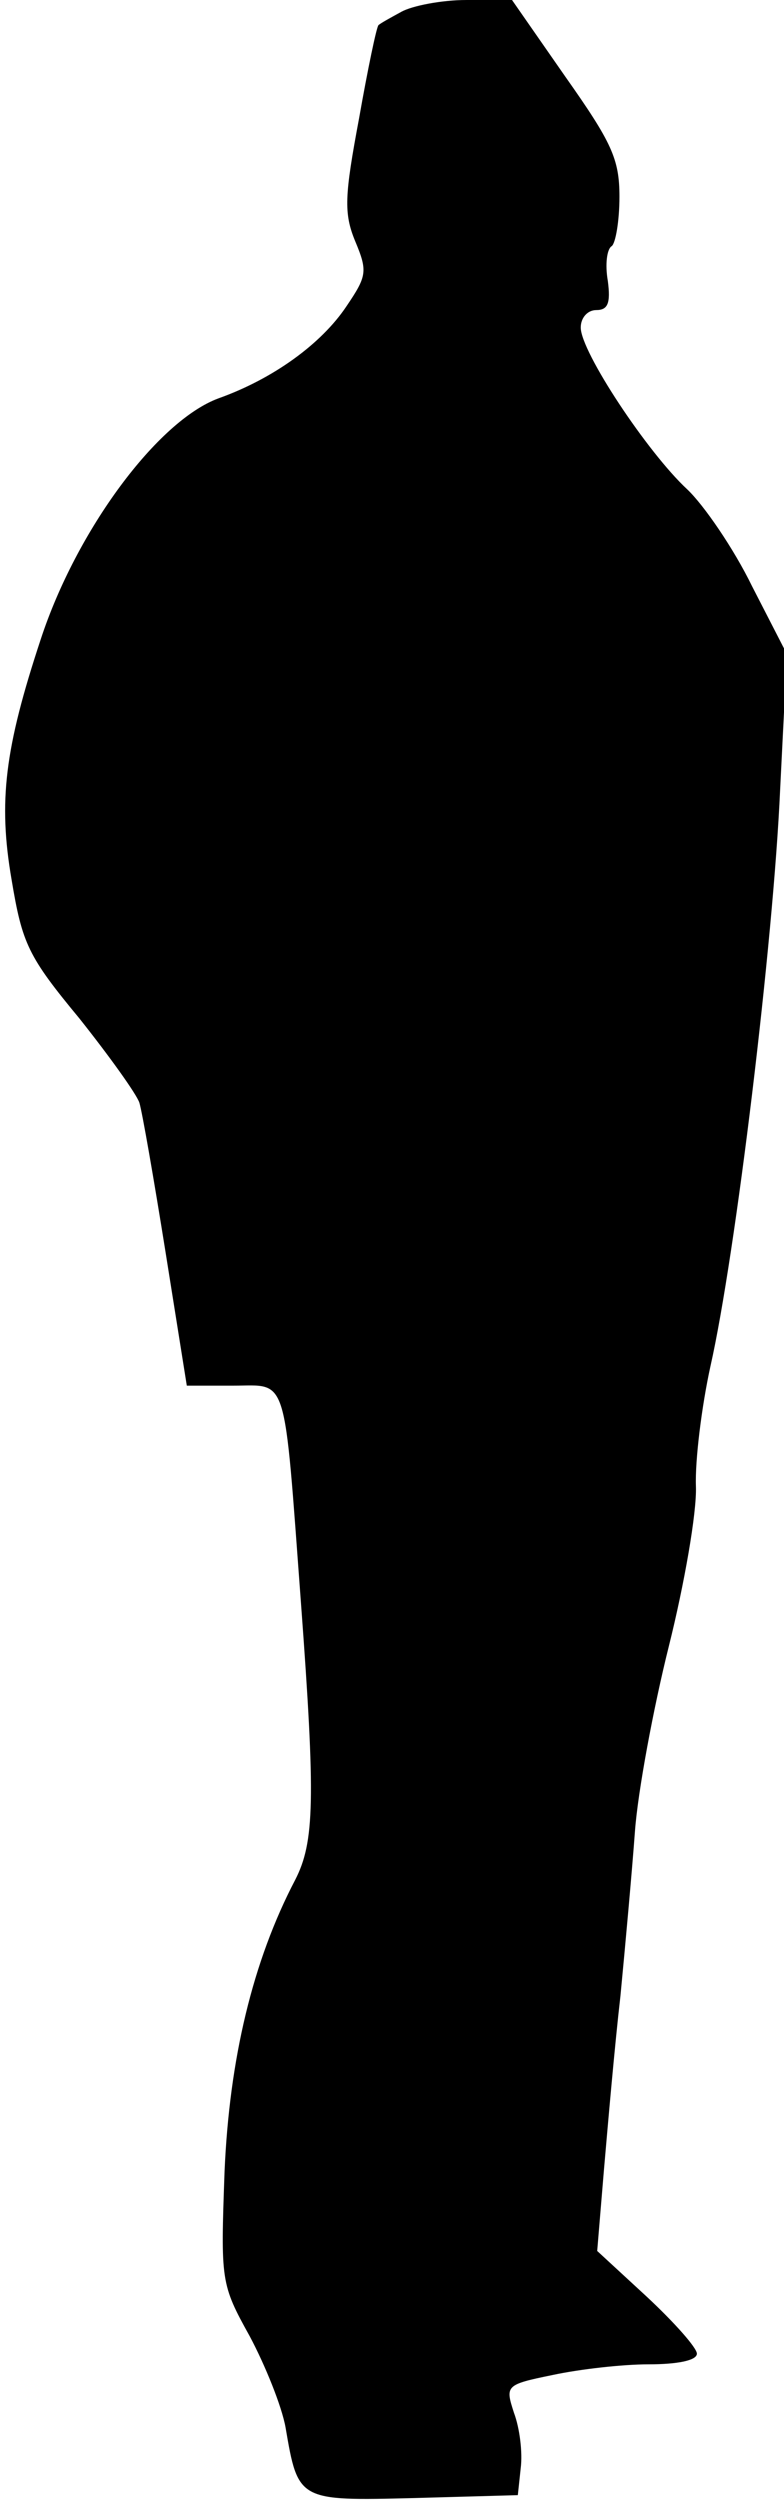 <?xml version="1.0" standalone="no"?>
<!DOCTYPE svg PUBLIC "-//W3C//DTD SVG 20010904//EN"
 "http://www.w3.org/TR/2001/REC-SVG-20010904/DTD/svg10.dtd">
<svg version="1.0" xmlns="http://www.w3.org/2000/svg"
 width="81pt" height="258pt" viewBox="0 0 81 258"
 preserveAspectRatio="xMidYMid meet">
<g transform="translate(0,258) scale(0.1,-0.1)"
fill="#000000" stroke="none">
<path fill="#000000" stroke="none" d="M415 2568 c-11 -6 -22 -12 -24 -14 -2
-2 -11 -45 -20 -96 -15 -80 -16 -98 -4 -127 13 -31 12 -36 -9 -67 -26 -39 -76
-75 -132 -95 -63 -23 -147 -136 -184 -249 -37 -112 -44 -167 -30 -248 11 -66
17 -79 70 -143 31 -39 59 -78 62 -87 3 -10 15 -79 27 -154 l22 -138 48 0 c57
0 52 16 70 -225 15 -202 14 -246 -6 -285 -44 -84 -68 -185 -73 -301 -4 -113
-4 -116 26 -170 16 -30 33 -72 37 -94 13 -76 13 -76 133 -73 l107 3 3 28 c2
16 -1 41 -7 57 -9 28 -9 29 40 39 28 6 72 11 99 11 30 0 50 4 50 11 0 6 -23
32 -52 59 l-51 47 7 84 c4 46 11 127 17 179 5 52 12 129 15 170 3 41 19 127
35 191 16 64 29 138 28 165 -1 27 6 83 15 124 26 115 65 438 72 595 l7 140
-36 70 c-19 39 -50 84 -67 100 -41 38 -110 142 -110 167 0 10 7 18 16 18 12 0
15 7 12 30 -3 17 -1 33 4 36 4 3 8 26 8 51 0 39 -8 56 -56 124 l-55 79 -47 0
c-26 0 -56 -6 -67 -12z"/>
</g>
</svg>

